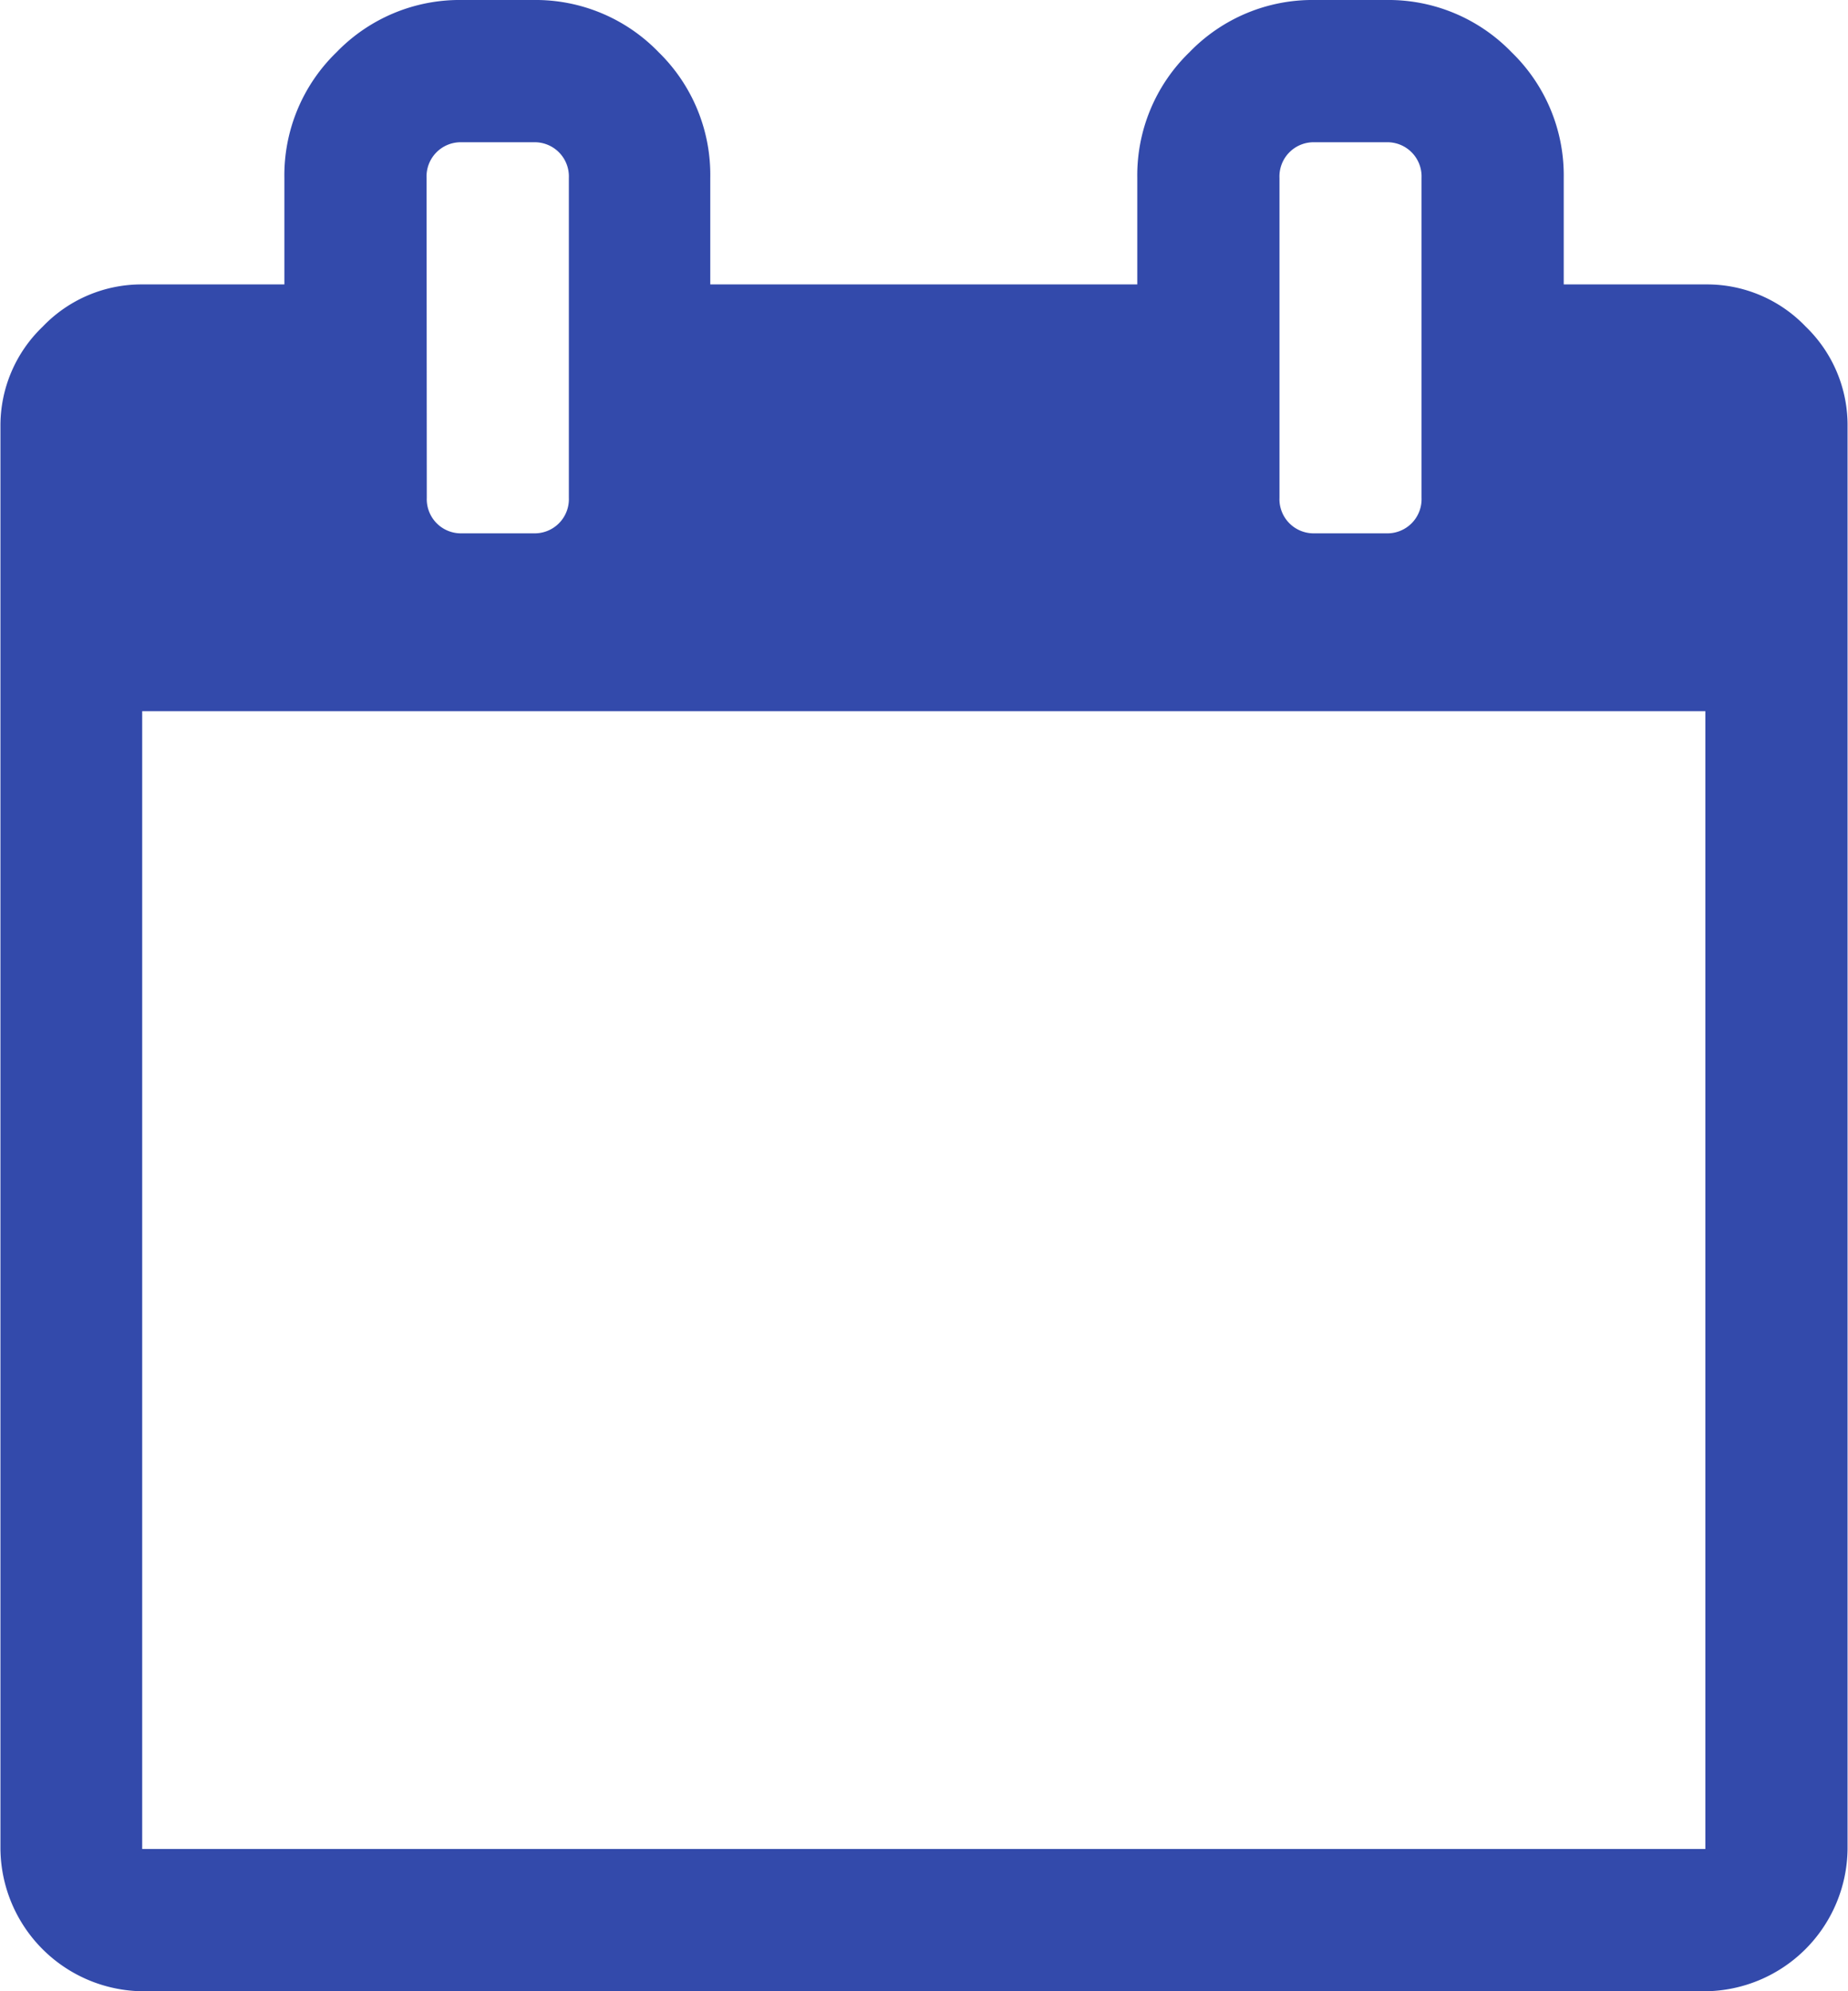 <svg xmlns="http://www.w3.org/2000/svg" width="16.714" height="18" viewBox="0 0 16.714 18"><defs><style>.a{fill:#334aab;}</style></defs><g transform="translate(-18.276)"><path class="a" d="M34.608,2.953a1.235,1.235,0,0,0-.9-.382H32.419V1.607A1.548,1.548,0,0,0,31.947.472,1.548,1.548,0,0,0,30.812,0h-.643a1.547,1.547,0,0,0-1.135.472,1.547,1.547,0,0,0-.472,1.135v.964H24.7V1.607A1.548,1.548,0,0,0,24.233.472,1.547,1.547,0,0,0,23.1,0h-.643A1.548,1.548,0,0,0,21.32.472a1.548,1.548,0,0,0-.472,1.135v.964H19.562a1.236,1.236,0,0,0-.9.382,1.236,1.236,0,0,0-.382.9V16.714A1.3,1.3,0,0,0,19.562,18H33.7a1.3,1.3,0,0,0,1.286-1.286V3.857A1.236,1.236,0,0,0,34.608,2.953ZM29.848,1.607a.309.309,0,0,1,.321-.321h.643a.309.309,0,0,1,.321.321V4.5a.309.309,0,0,1-.321.321h-.643a.309.309,0,0,1-.321-.321Zm-7.714,0a.309.309,0,0,1,.321-.321H23.1a.309.309,0,0,1,.321.321V4.5a.309.309,0,0,1-.321.321h-.643a.309.309,0,0,1-.321-.321ZM33.7,16.714H19.562V6.429H33.7Z" transform="translate(0 0)"/></g></svg>